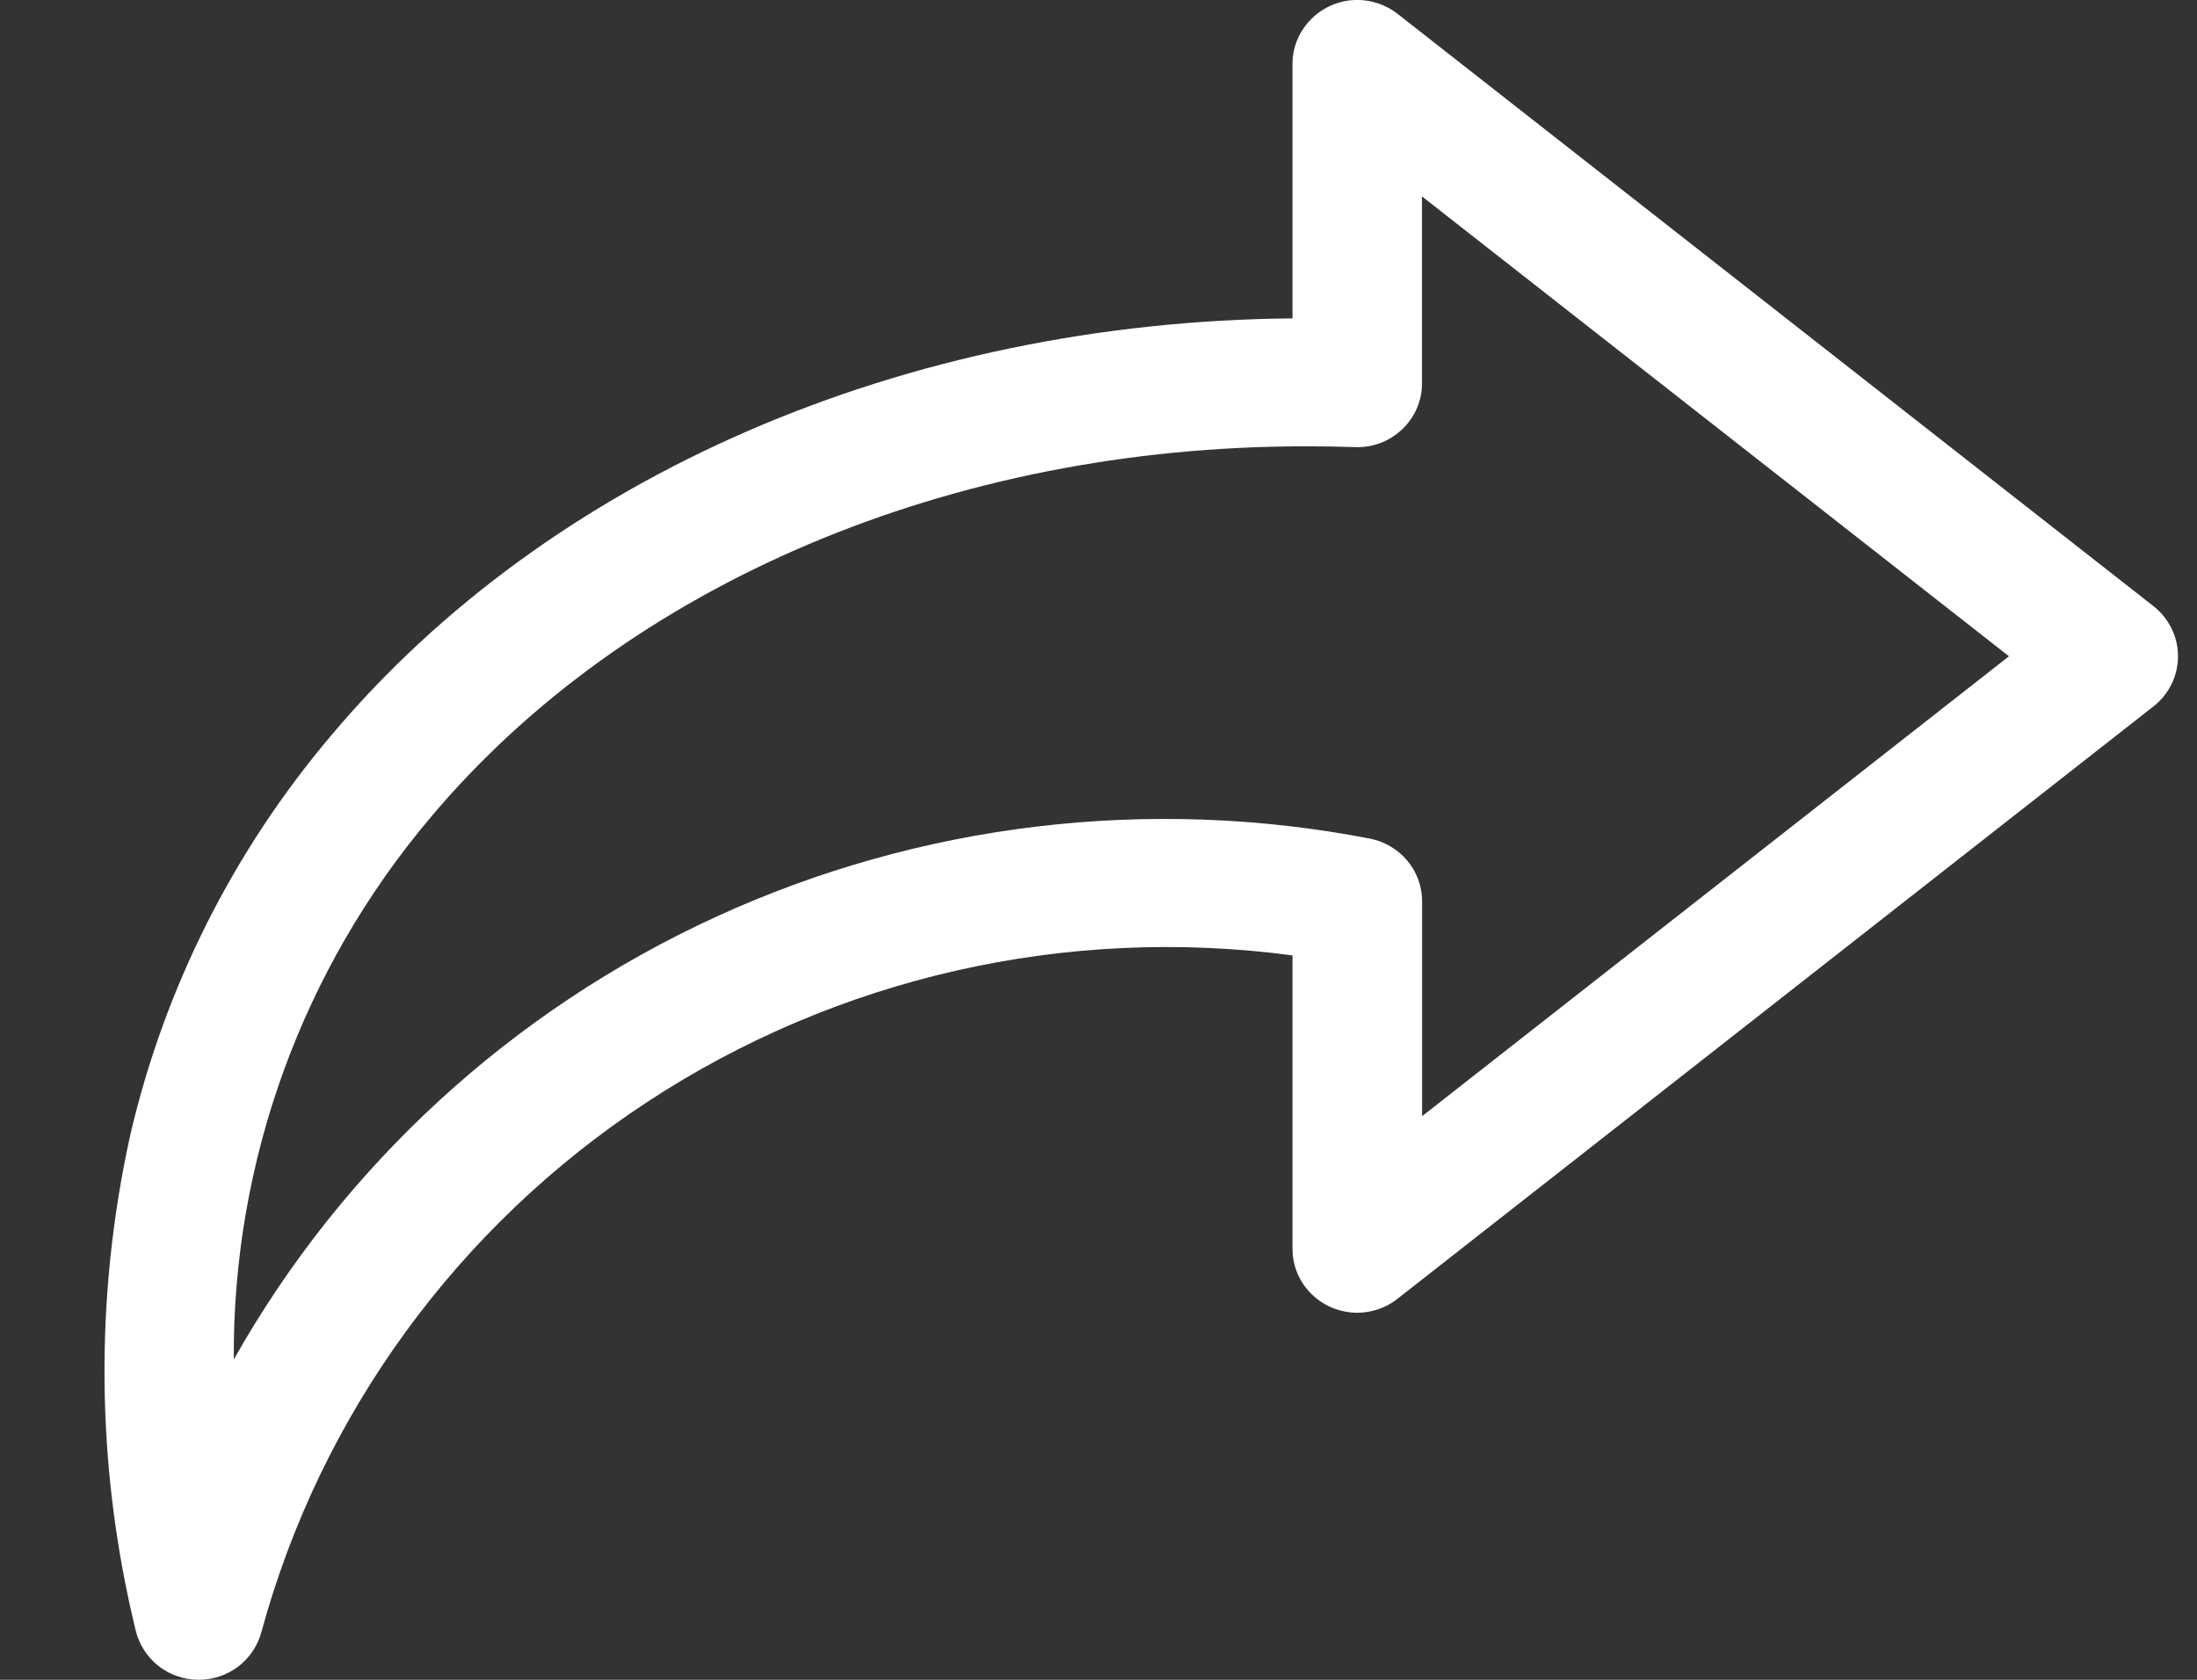 <svg width="17" height="13" viewBox="0 0 17 13" fill="none" xmlns="http://www.w3.org/2000/svg">
    <rect x="0" y="0" width="17" height="13" fill="#333333" stroke="none"/>
    <path
        d="M16.663 4.691L10.814 0.107C10.715 0.03 10.59 -0.008 10.464 0.001C10.338 0.011 10.221 0.067 10.135 0.159C10.049 0.25 10.001 0.37 10.001 0.495V2.464C7.007 2.49 4.253 3.678 2.56 5.695V5.695C1.805 6.587 1.275 7.643 1.01 8.775C0.729 10.041 0.742 11.354 1.049 12.614C1.074 12.722 1.135 12.819 1.221 12.889C1.308 12.959 1.417 12.998 1.529 13H1.537C1.648 13 1.755 12.964 1.843 12.898C1.93 12.831 1.993 12.738 2.022 12.633C2.479 10.951 3.541 9.491 5.01 8.527C6.479 7.563 8.253 7.16 10.001 7.394V9.663C10.001 9.788 10.048 9.909 10.134 10C10.22 10.092 10.338 10.148 10.464 10.158C10.59 10.167 10.716 10.129 10.814 10.051L16.663 5.467C16.783 5.373 16.853 5.23 16.853 5.079C16.853 4.928 16.783 4.785 16.663 4.691L16.663 4.691ZM11.004 8.638V6.976C11.004 6.861 10.964 6.75 10.89 6.661C10.816 6.573 10.713 6.512 10.6 6.49C8.891 6.159 7.12 6.371 5.541 7.095C3.962 7.819 2.655 9.019 1.809 10.521C1.799 8.989 2.338 7.503 3.331 6.327C4.855 4.513 7.364 3.454 10.101 3.454C10.228 3.454 10.356 3.456 10.484 3.46C10.62 3.466 10.752 3.416 10.85 3.322C10.948 3.229 11.004 3.101 11.003 2.966V1.52L15.545 5.079L11.004 8.638Z"
        fill="white" />
</svg>
